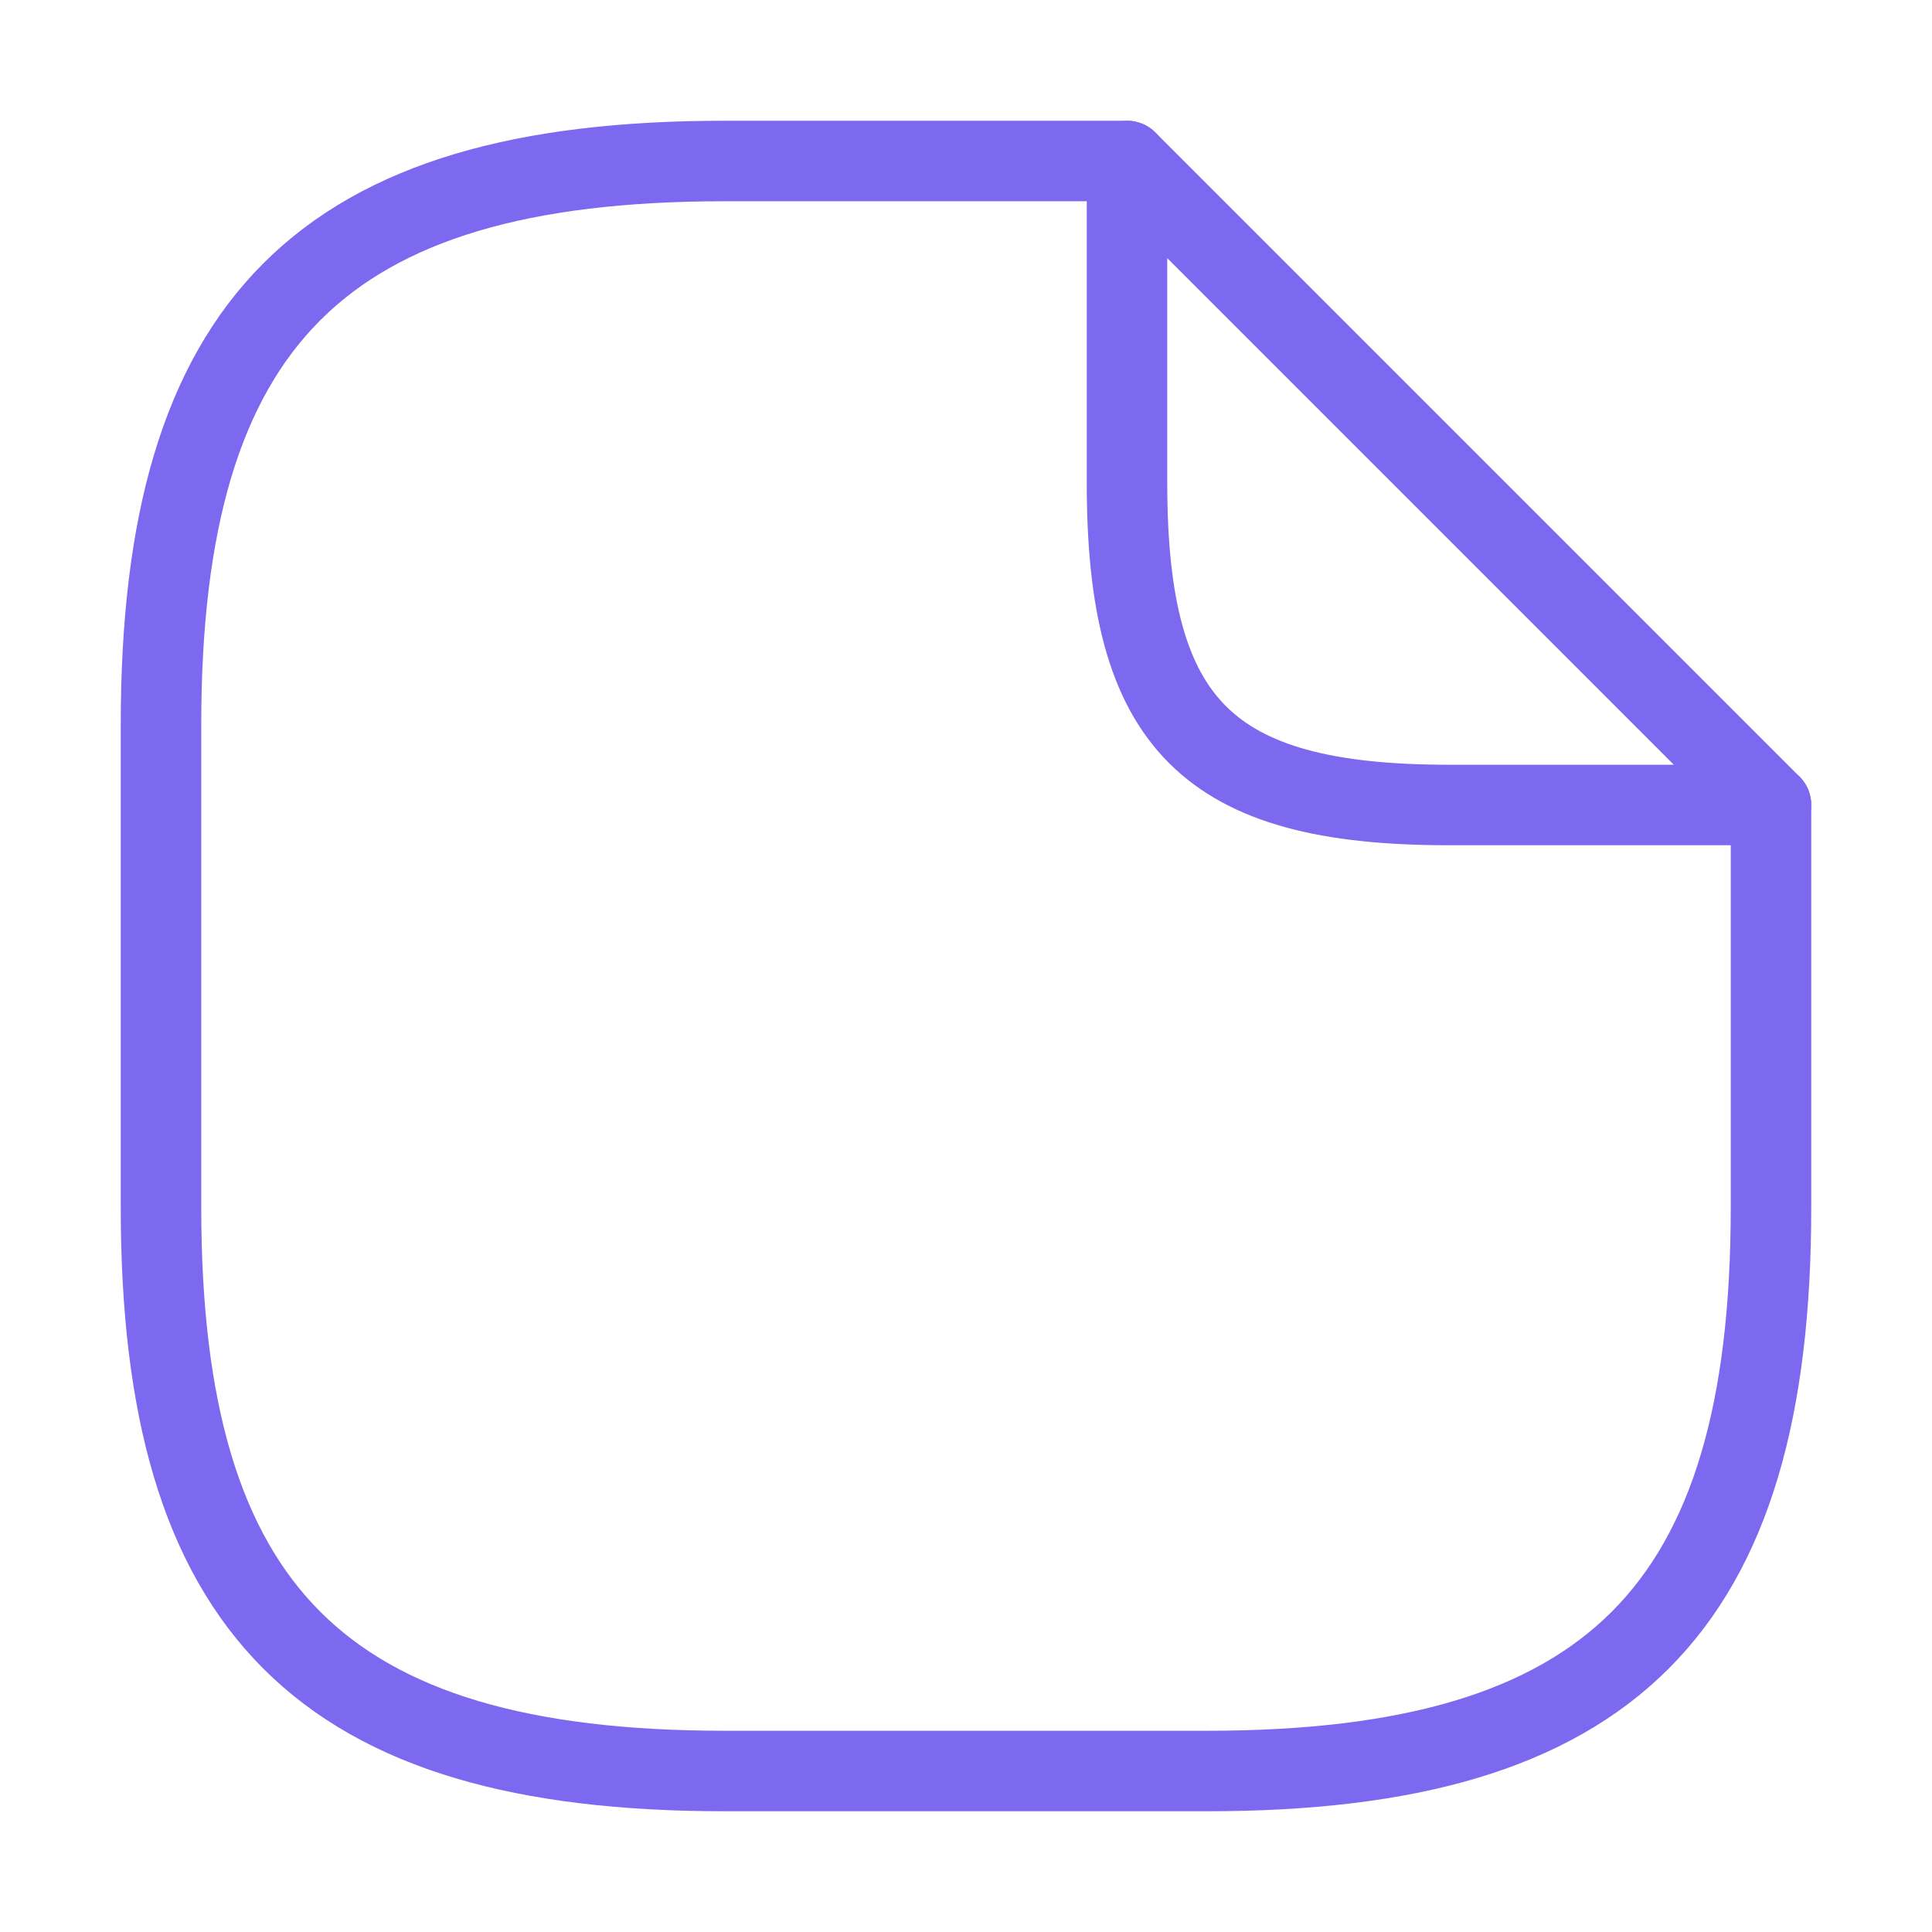 <svg xmlns="http://www.w3.org/2000/svg" width="48" height="48" viewBox="0 0 48 48" fill="none">
<path d="M44 20V30C44 40 40 44 30 44H18C8 44 4 40 4 30V18C4 8 8 4 18 4H28" stroke="#7C69EF" stroke-width="2" stroke-linecap="round" stroke-linejoin="round"/>
<path d="M44 20H36C30 20 28 18 28 12V4L44 20Z" stroke="#7C69EF" stroke-width="2" stroke-linecap="round" stroke-linejoin="round"/>
</svg>